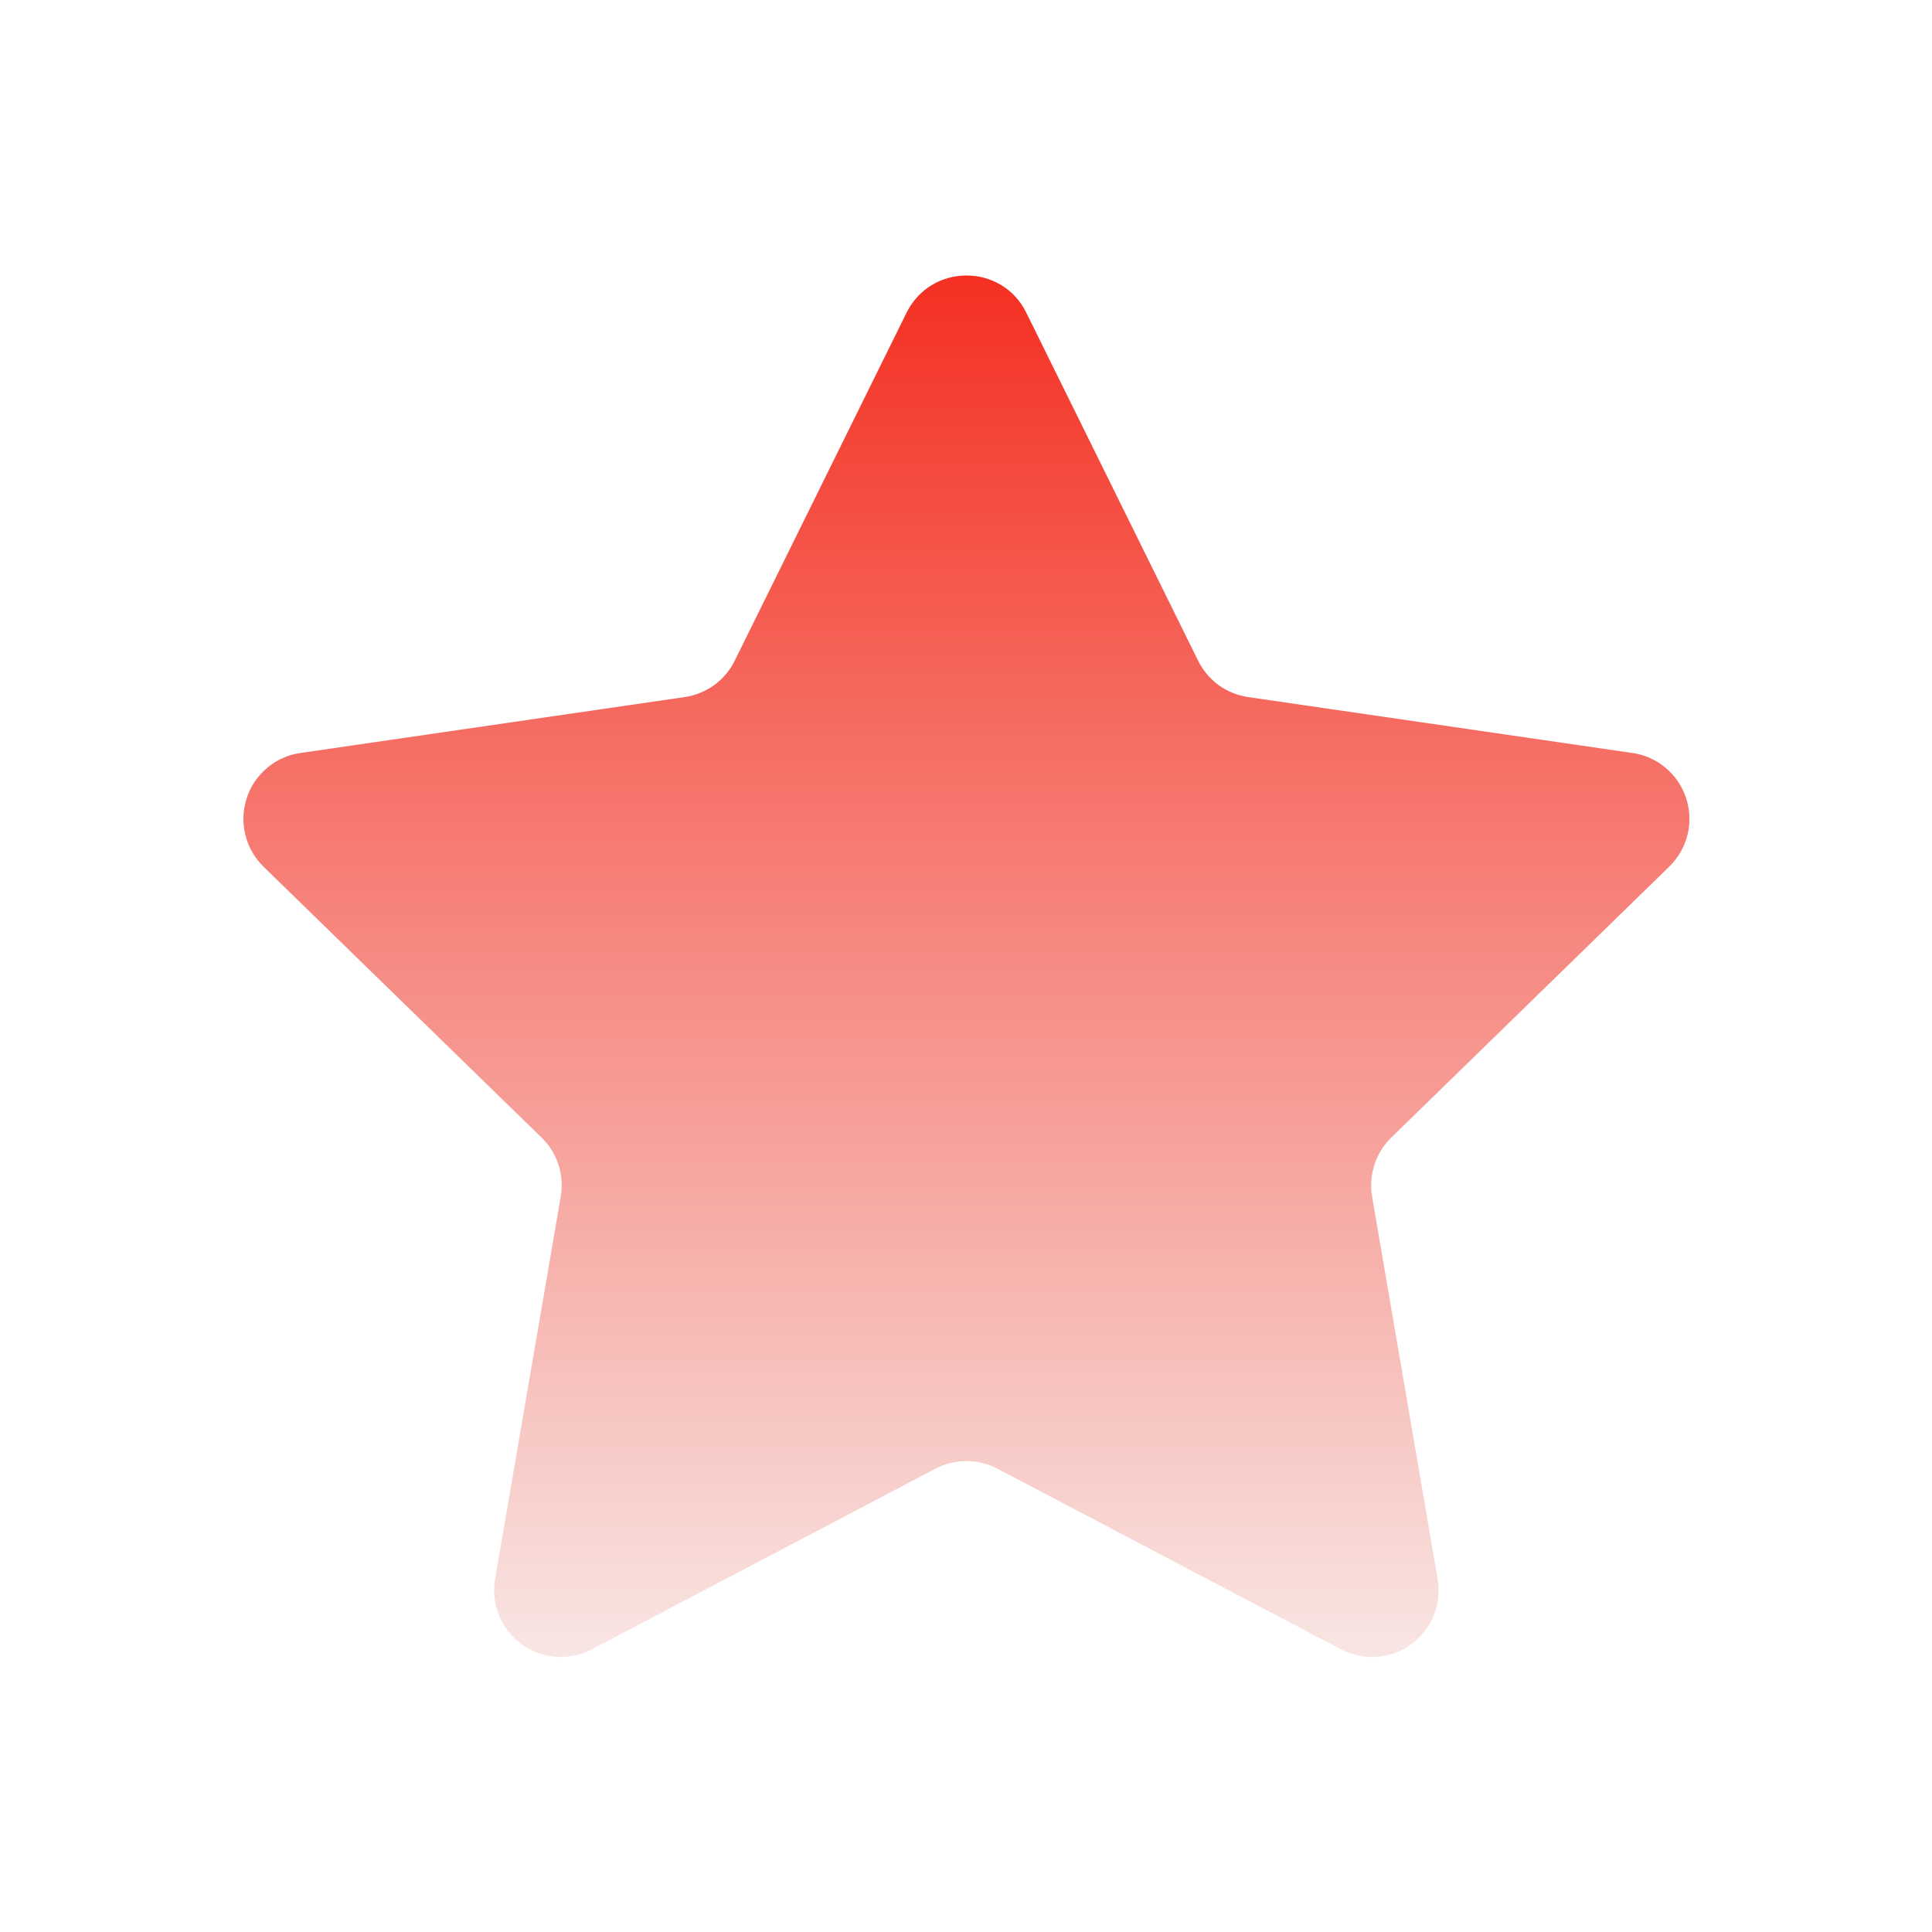 <svg width="16" height="16" viewBox="0 0 16 16" fill="none" xmlns="http://www.w3.org/2000/svg">
<path d="M8.499 2.589L9.922 5.471C9.962 5.552 10.02 5.621 10.092 5.674C10.165 5.726 10.249 5.76 10.337 5.773L13.519 6.236C13.621 6.25 13.716 6.293 13.795 6.36C13.874 6.426 13.932 6.513 13.964 6.611C13.996 6.709 14 6.814 13.975 6.914C13.95 7.014 13.898 7.105 13.824 7.177L11.522 9.421C11.392 9.548 11.333 9.73 11.363 9.909L11.906 13.078C11.924 13.179 11.913 13.283 11.874 13.379C11.835 13.474 11.77 13.557 11.687 13.617C11.604 13.678 11.505 13.714 11.402 13.721C11.3 13.728 11.197 13.707 11.106 13.659L8.26 12.163C8.181 12.121 8.093 12.1 8.003 12.1C7.914 12.1 7.826 12.121 7.747 12.163L4.901 13.659C4.81 13.707 4.707 13.728 4.604 13.721C4.502 13.714 4.403 13.678 4.32 13.617C4.236 13.557 4.172 13.474 4.133 13.379C4.094 13.283 4.083 13.179 4.1 13.078L4.644 9.909C4.659 9.821 4.652 9.73 4.625 9.645C4.597 9.56 4.549 9.483 4.485 9.421L2.182 7.177C2.109 7.105 2.056 7.014 2.032 6.914C2.007 6.814 2.011 6.709 2.043 6.611C2.074 6.513 2.133 6.426 2.212 6.36C2.29 6.293 2.386 6.25 2.488 6.236L5.669 5.773C5.758 5.76 5.842 5.726 5.914 5.674C5.987 5.621 6.045 5.552 6.085 5.471L7.508 2.589C7.712 2.179 8.297 2.179 8.499 2.589Z" fill="url(#paint0_linear_390_210)"/>
<defs>
<linearGradient id="paint0_linear_390_210" x1="8.003" y1="2.281" x2="8.003" y2="13.722" gradientUnits="userSpaceOnUse">
<stop stop-color="#F43022"/>
<stop offset="1" stop-color="#F8E6E4"/>
</linearGradient>
</defs>
</svg>

